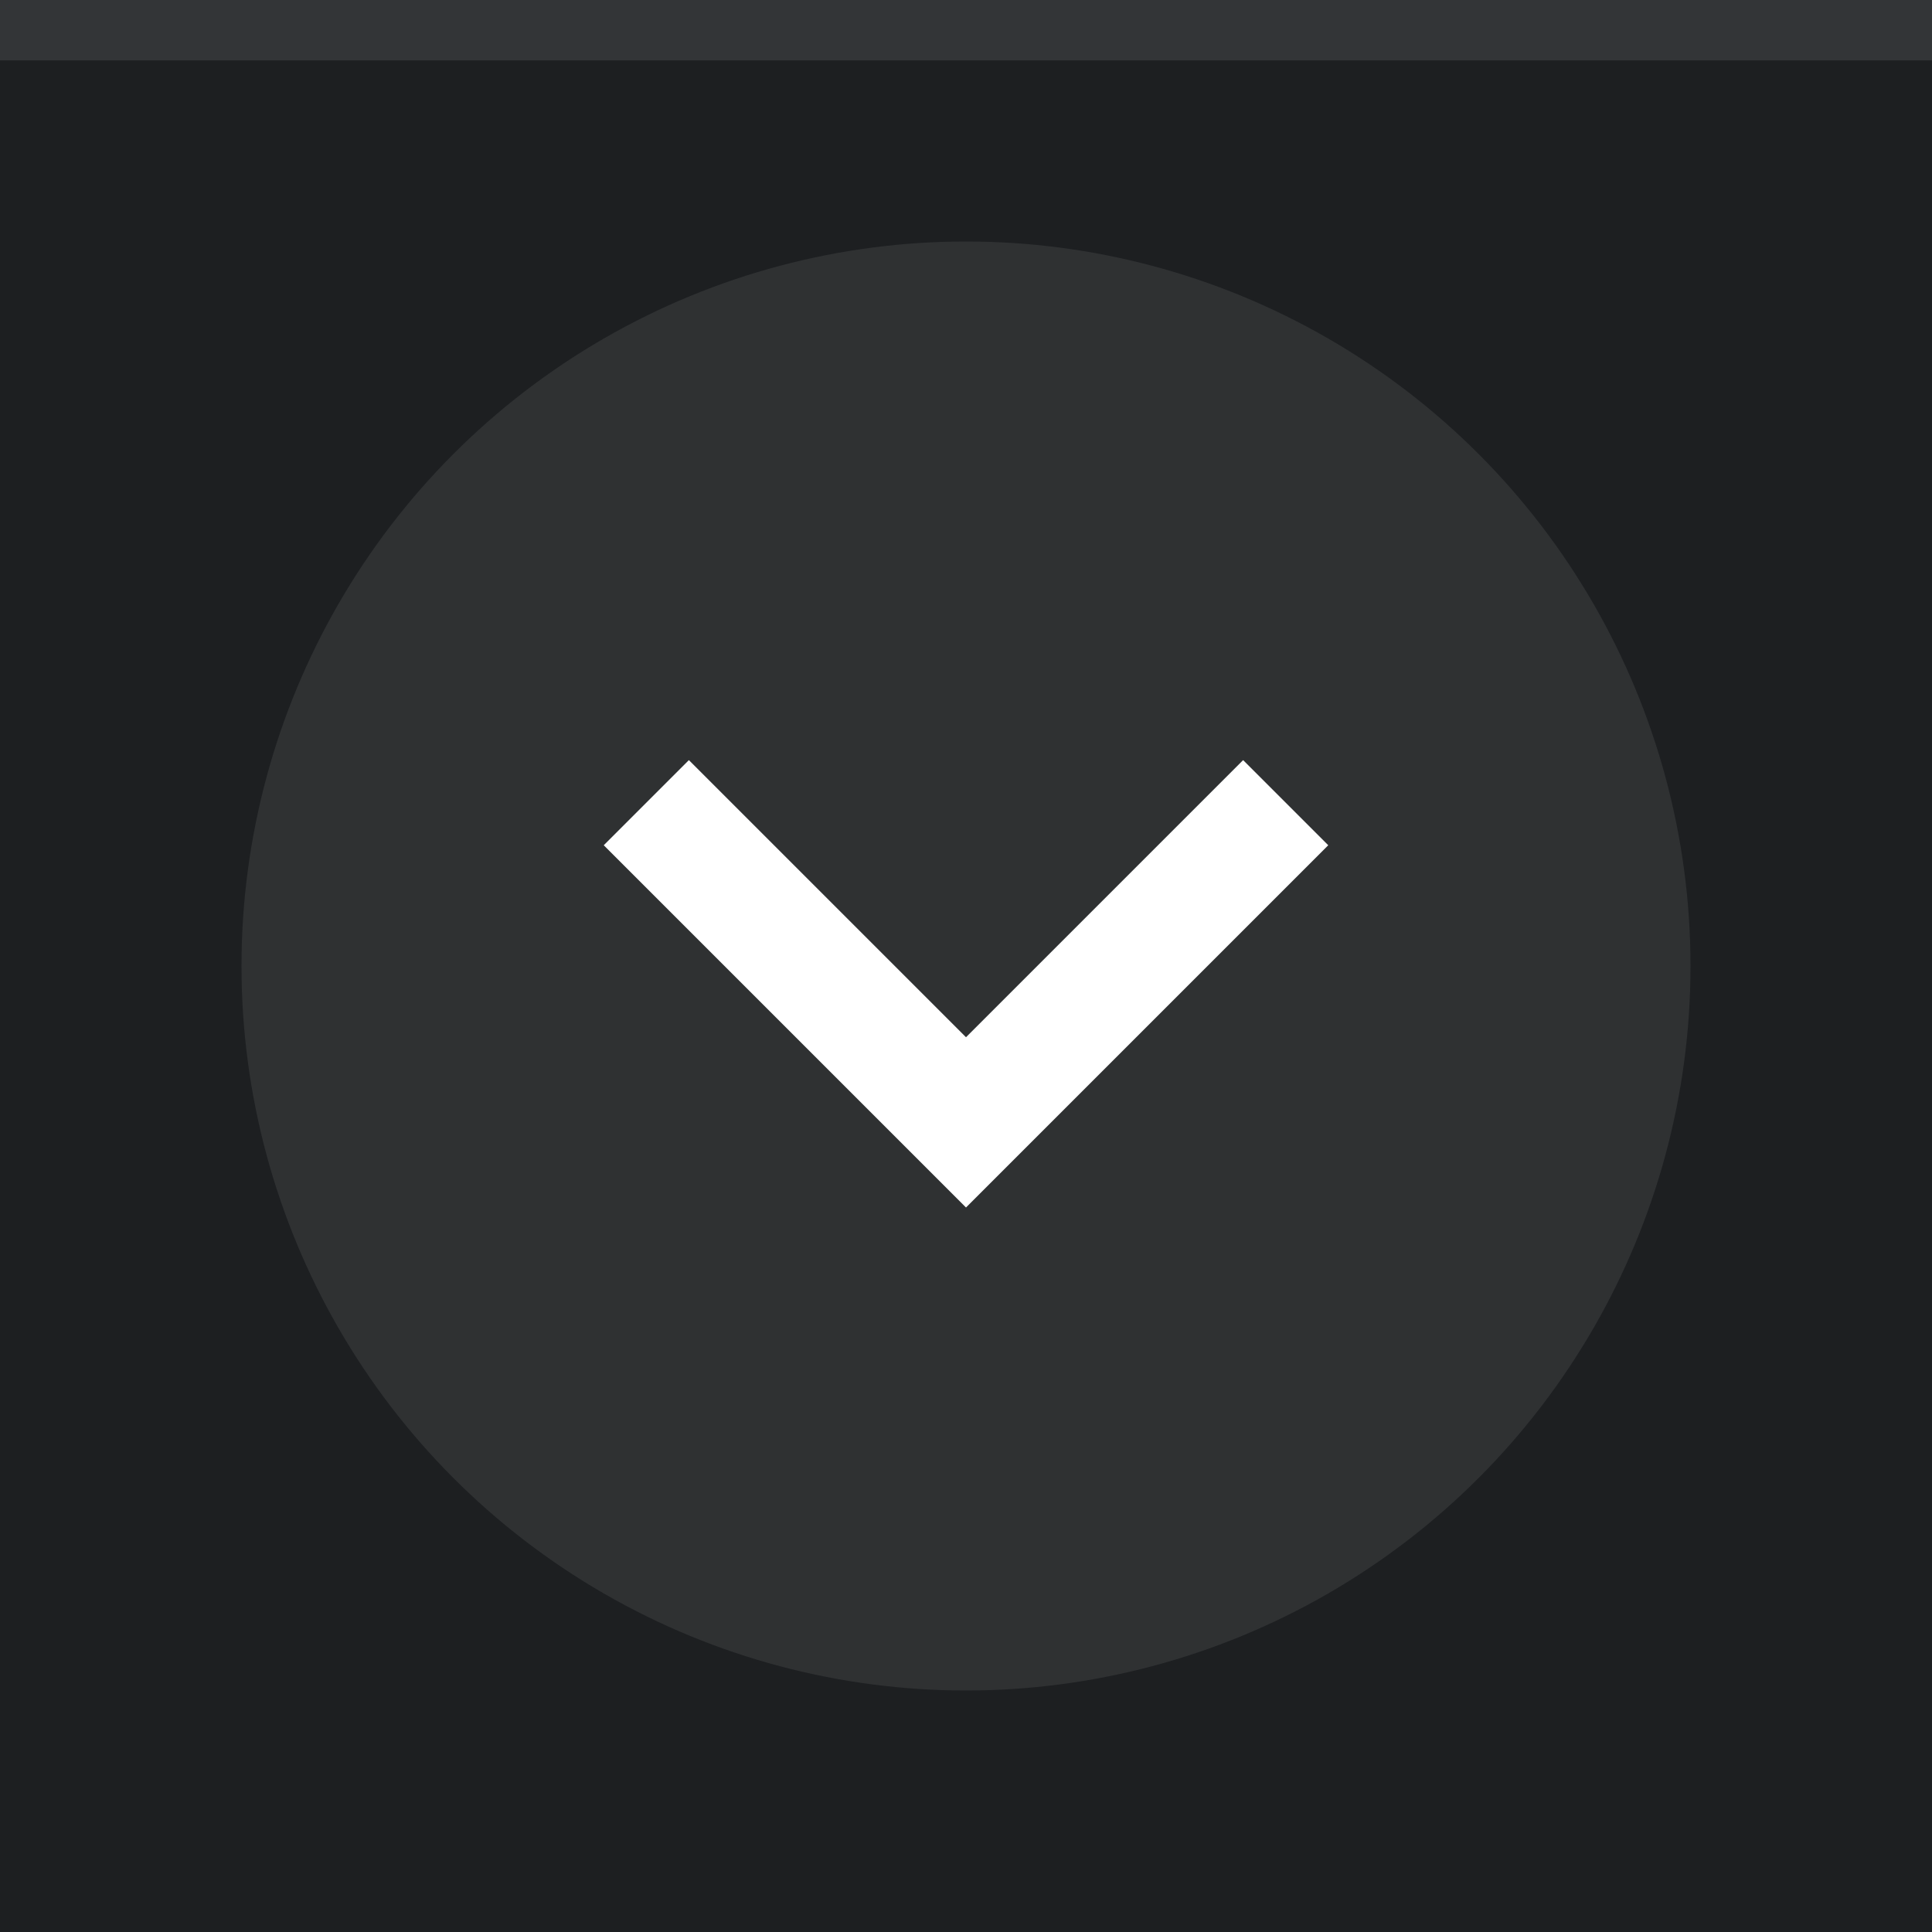 <svg xmlns="http://www.w3.org/2000/svg" width="32" height="32" viewBox="0 0 32 32">
  <rect width="32" height="32" fill="#1d1f21"/>
  <rect width="32" height="1" fill="#ffffff" fill-opacity="0.1"/>
  <g fill="#ffffff">
    <circle cx="16" cy="16" r="12" opacity="0.08"/>
    <path d="m22 14-1.41-1.41-4.59 4.59-4.59-4.59-1.41 1.41l6 6z"/>
  </g>
</svg>
